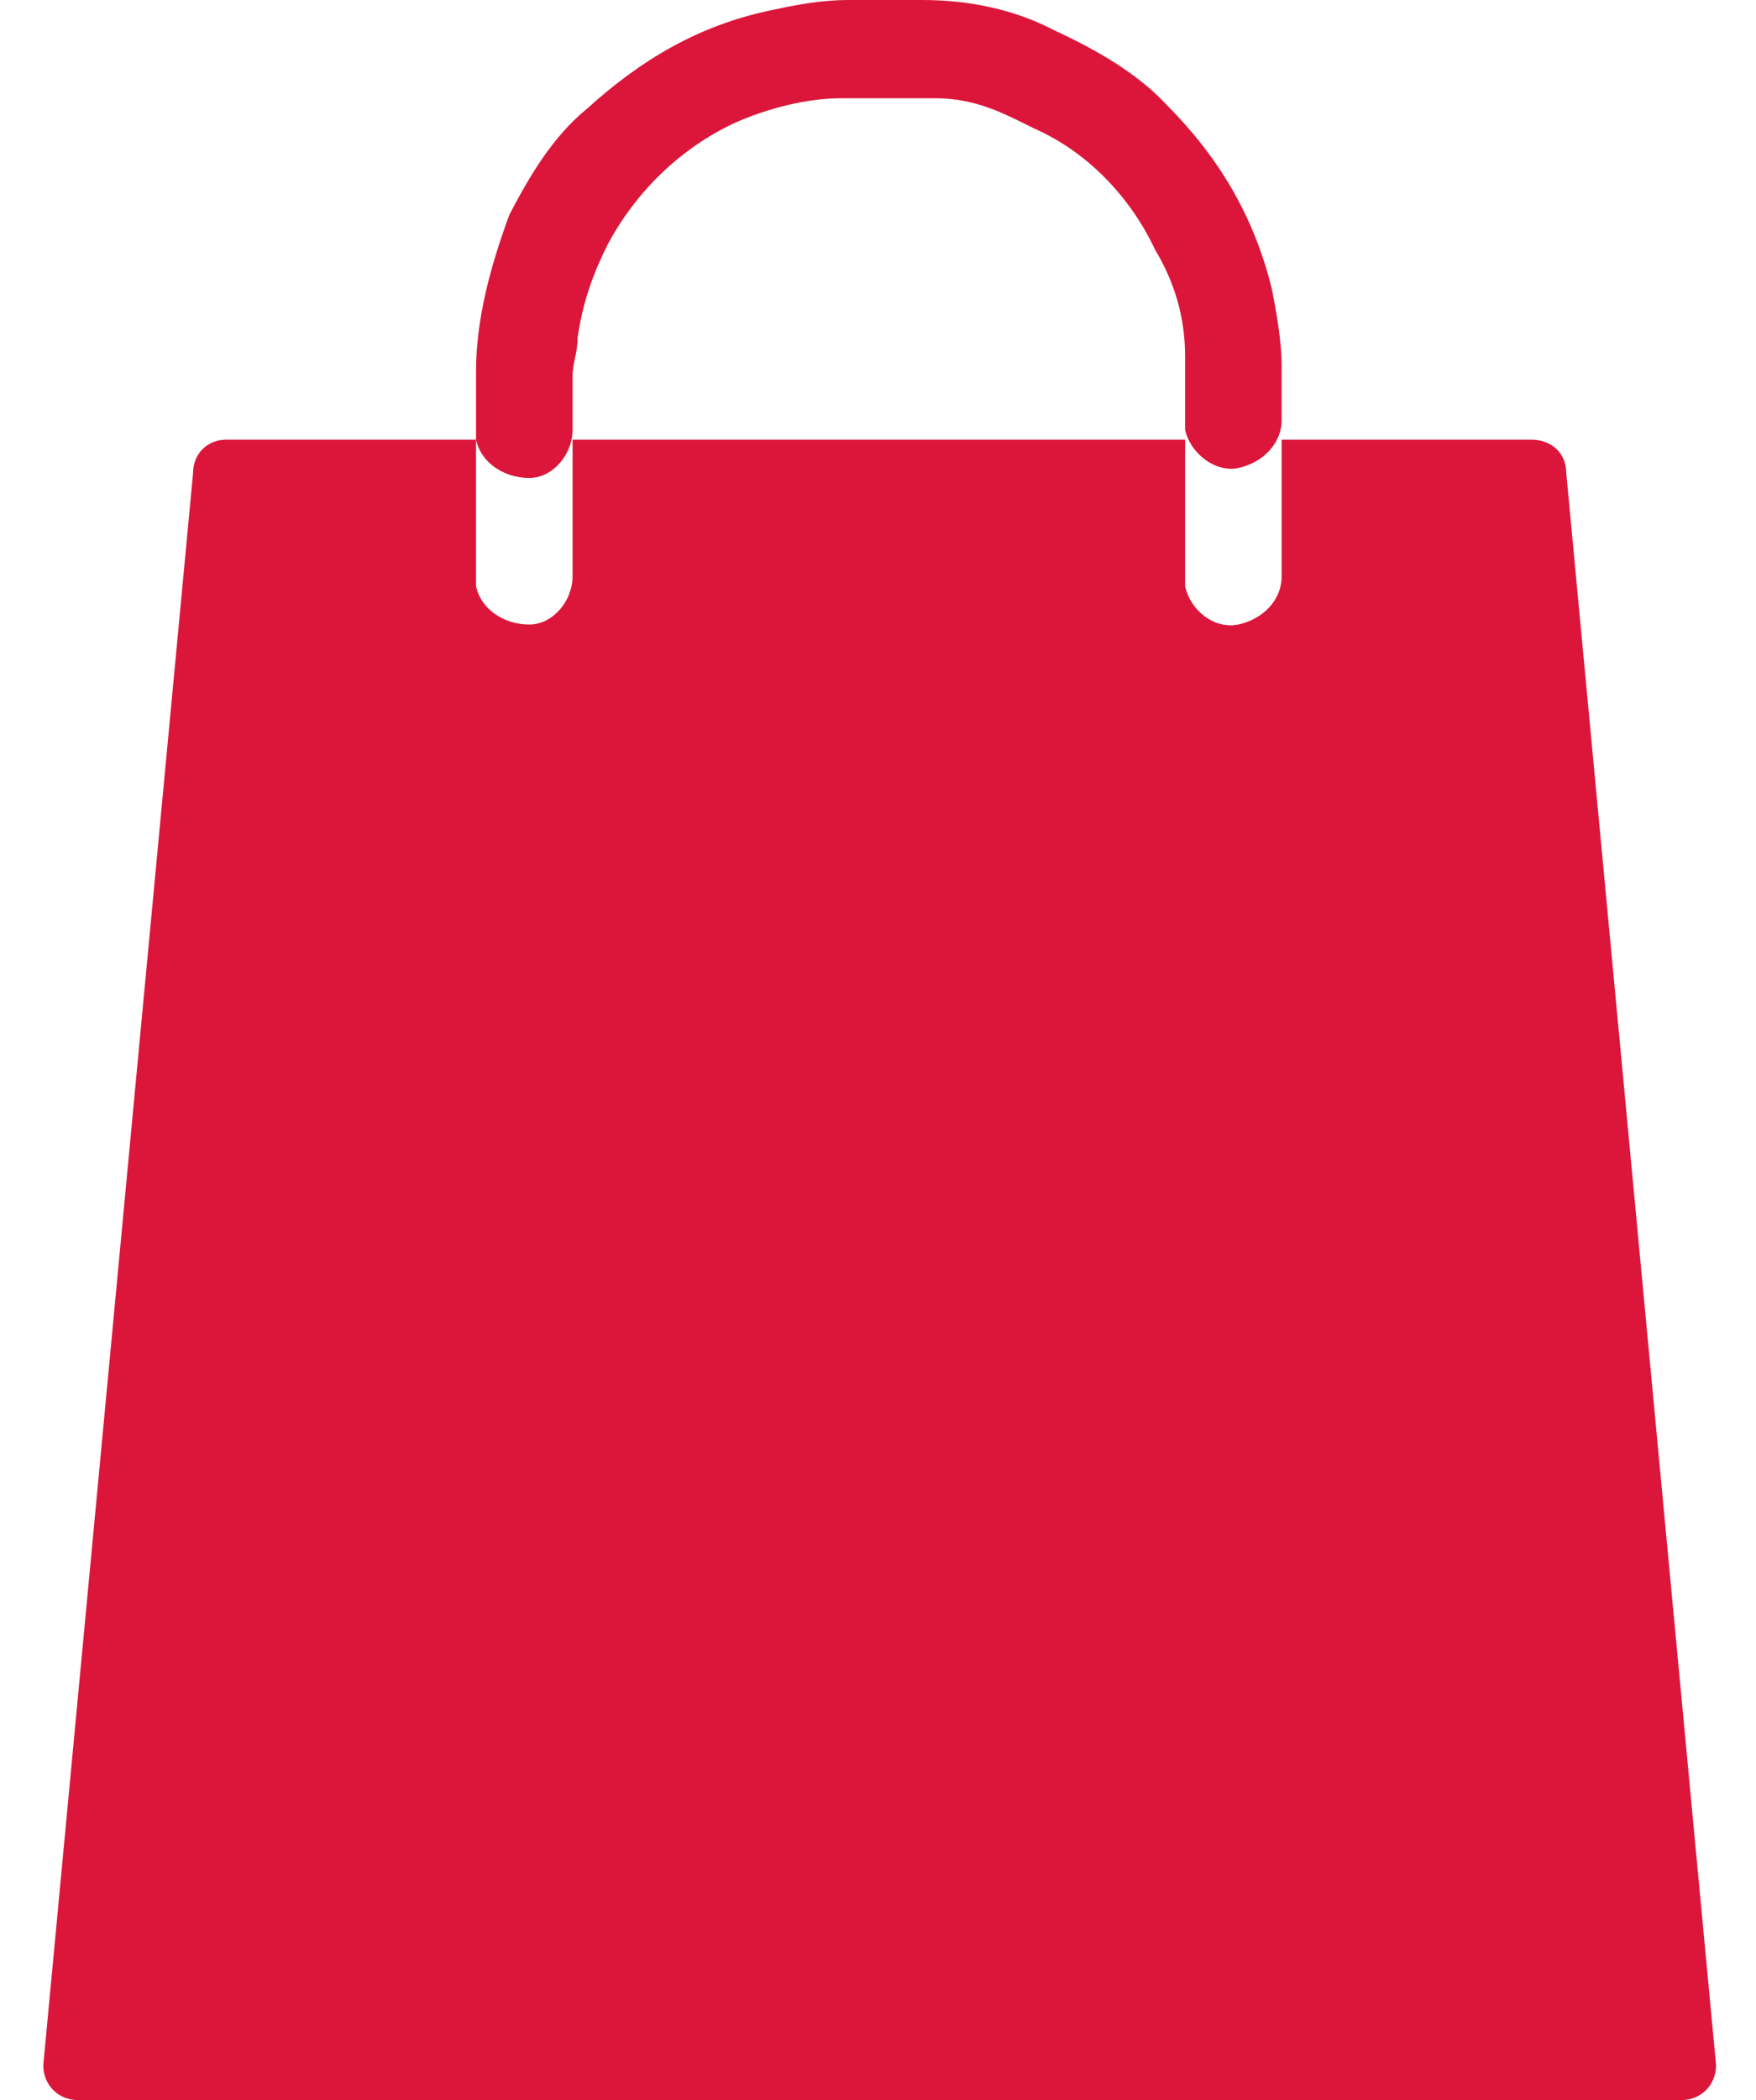 <svg xmlns="http://www.w3.org/2000/svg" version="1.1" width="100%" height="100%" viewBox="5.7 0 105.5 126.1" preserveAspectRatio="xMinYMax meet" data-hook="svg-icon-1">
    <path style='fill: #DB163A' d="M99.8 28.4c0-1.2-0.9-2-2.1-2h-15c0 3.2 0 7.6 0 8.2 0 1.5-1.2 2.6-2.6 2.9 -1.5 0.3-2.9-0.9-3.2-2.3 0-0.3 0-0.3 0-0.6 0-0.9 0-4.7 0-8.2H40.1c0 3.2 0 7.3 0 8.2 0 1.5-1.2 2.9-2.6 2.9 -1.5 0-2.9-0.9-3.2-2.3 0-0.3 0-0.3 0-0.6 0-0.6 0-5 0-8.2h-15c-1.2 0-2 0.9-2 2L8.3 124c0 1.2 0.9 2.1 2.1 2.1h96.3c1.2 0 2.1-0.9 2.1-2.1L99.8 28.4z"></path>
    <path style='fill: #DB163A'  d="M59.1 5.9c-2.9 0-2 0-2.9 0 -2 0-4.4 0.6-6.4 1.5 -3.2 1.5-5.9 4.1-7.6 7.3 -0.9 1.8-1.5 3.5-1.8 5.6 0 0.9-0.3 1.5-0.3 2.3 0 1.2 0 2.1 0 3.2 0 1.5-1.2 2.9-2.6 2.9 -1.5 0-2.9-0.9-3.2-2.3 0-0.3 0-0.3 0-0.6 0-1.2 0-2.3 0-3.5 0-3.2 0.9-6.4 2-9.4 1.2-2.3 2.6-4.7 4.7-6.4 3.2-2.9 6.7-5 11.1-5.9C53.5 0.3 55 0 56.7 0c1.5 0 2.9 0 4.4 0 2.9 0 5.6 0.6 7.9 1.8 2.6 1.2 5 2.6 6.7 4.4 3.2 3.2 5.3 6.7 6.4 11.1 0.3 1.5 0.6 3.2 0.6 4.7 0 1.2 0 2.3 0 3.2 0 1.5-1.2 2.6-2.6 2.9s-2.9-0.9-3.2-2.3c0-0.3 0-0.3 0-0.6 0-1.2 0-2.6 0-3.8 0-2.3-0.6-4.4-1.8-6.4 -1.5-3.2-4.1-5.9-7.3-7.3 -1.8-0.9-3.5-1.8-5.9-1.8C61.1 5.9 59.1 5.9 59.1 5.9L59.1 5.9z"></path>
</svg>